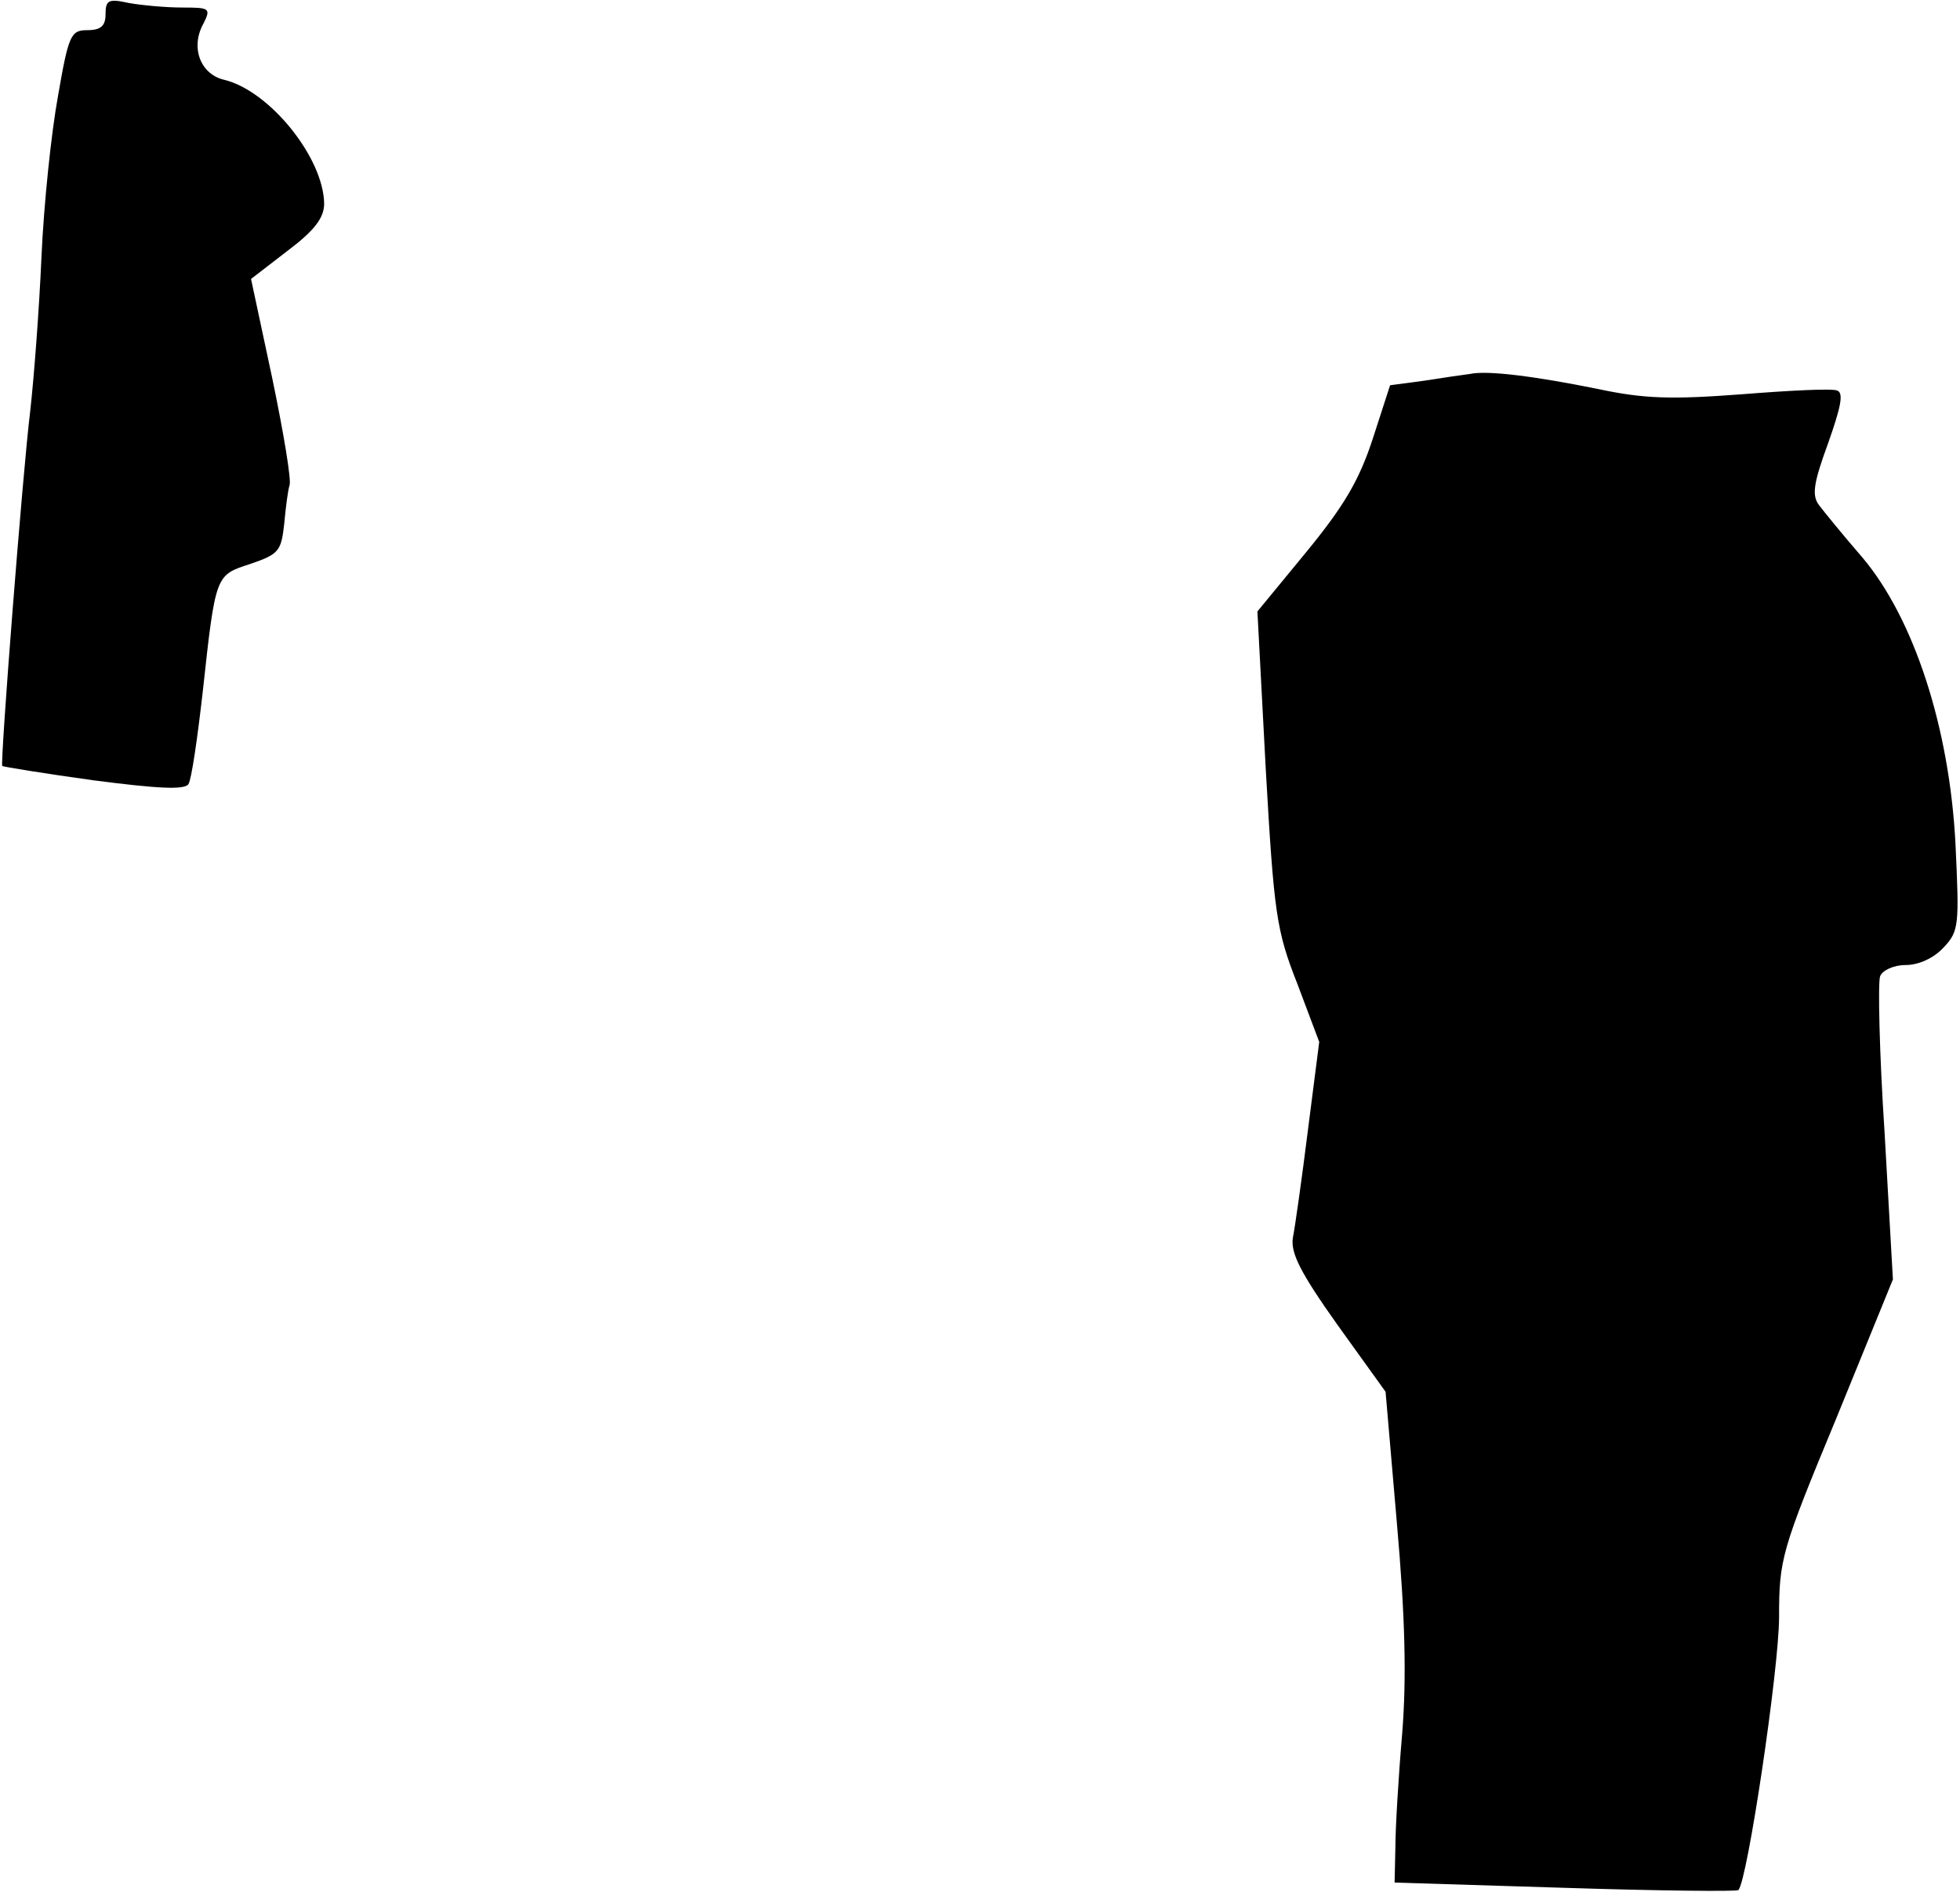 <?xml version="1.0" standalone="no"?>
<!DOCTYPE svg PUBLIC "-//W3C//DTD SVG 20010904//EN"
 "http://www.w3.org/TR/2001/REC-SVG-20010904/DTD/svg10.dtd">
<svg version="1.0" xmlns="http://www.w3.org/2000/svg"
 width="260pt" height="251pt" viewBox="0 0 260 251"
 preserveAspectRatio="xMidYMid meet">
<g transform="translate(0,251) scale(0.1,-0.1)"
fill="#000000" stroke="none">
<path fill="#000000" stroke="none" d="M140 2491 c0 -15 -6 -21 -24 -21 -22 0
-25 -6 -39 -87 -9 -49 -19 -145 -22 -214 -3 -69 -10 -161 -15 -205 -10 -81
-40 -467 -37 -470 1 -1 56 -10 121 -19 85 -11 121 -13 126 -5 4 6 12 61 19
123 17 156 17 154 63 169 38 13 41 17 45 53 2 22 5 45 7 51 3 6 -8 71 -23 143
l-28 131 48 37 c36 27 49 44 49 63 -1 61 -72 149 -132 164 -32 7 -46 43 -28
75 10 20 8 21 -28 21 -22 0 -54 3 -71 6 -27 6 -31 4 -31 -15z"/>
<path fill="#000000" stroke="none" d="M1950 2014 c-8 -1 -36 -5 -61 -9 l-45
-6 -23 -71 c-18 -55 -38 -89 -88 -150 l-65 -79 11 -208 c11 -193 14 -215 42
-286 l29 -77 -15 -117 c-8 -64 -17 -128 -20 -143 -3 -20 10 -46 59 -115 l64
-89 15 -174 c11 -125 13 -205 7 -280 -5 -58 -9 -126 -9 -151 l-1 -46 226 -7
c124 -4 228 -5 230 -3 12 12 54 294 54 362 0 77 3 88 76 264 l75 184 -11 194
c-7 106 -9 200 -6 208 3 8 18 15 34 15 17 0 37 9 50 23 21 22 21 30 16 138 -8
154 -55 298 -123 379 -26 30 -52 62 -58 70 -10 13 -7 30 12 82 17 48 21 67 12
70 -7 3 -64 0 -127 -5 -93 -7 -129 -6 -190 7 -84 17 -147 25 -170 20z"/>
</g>
</svg>
